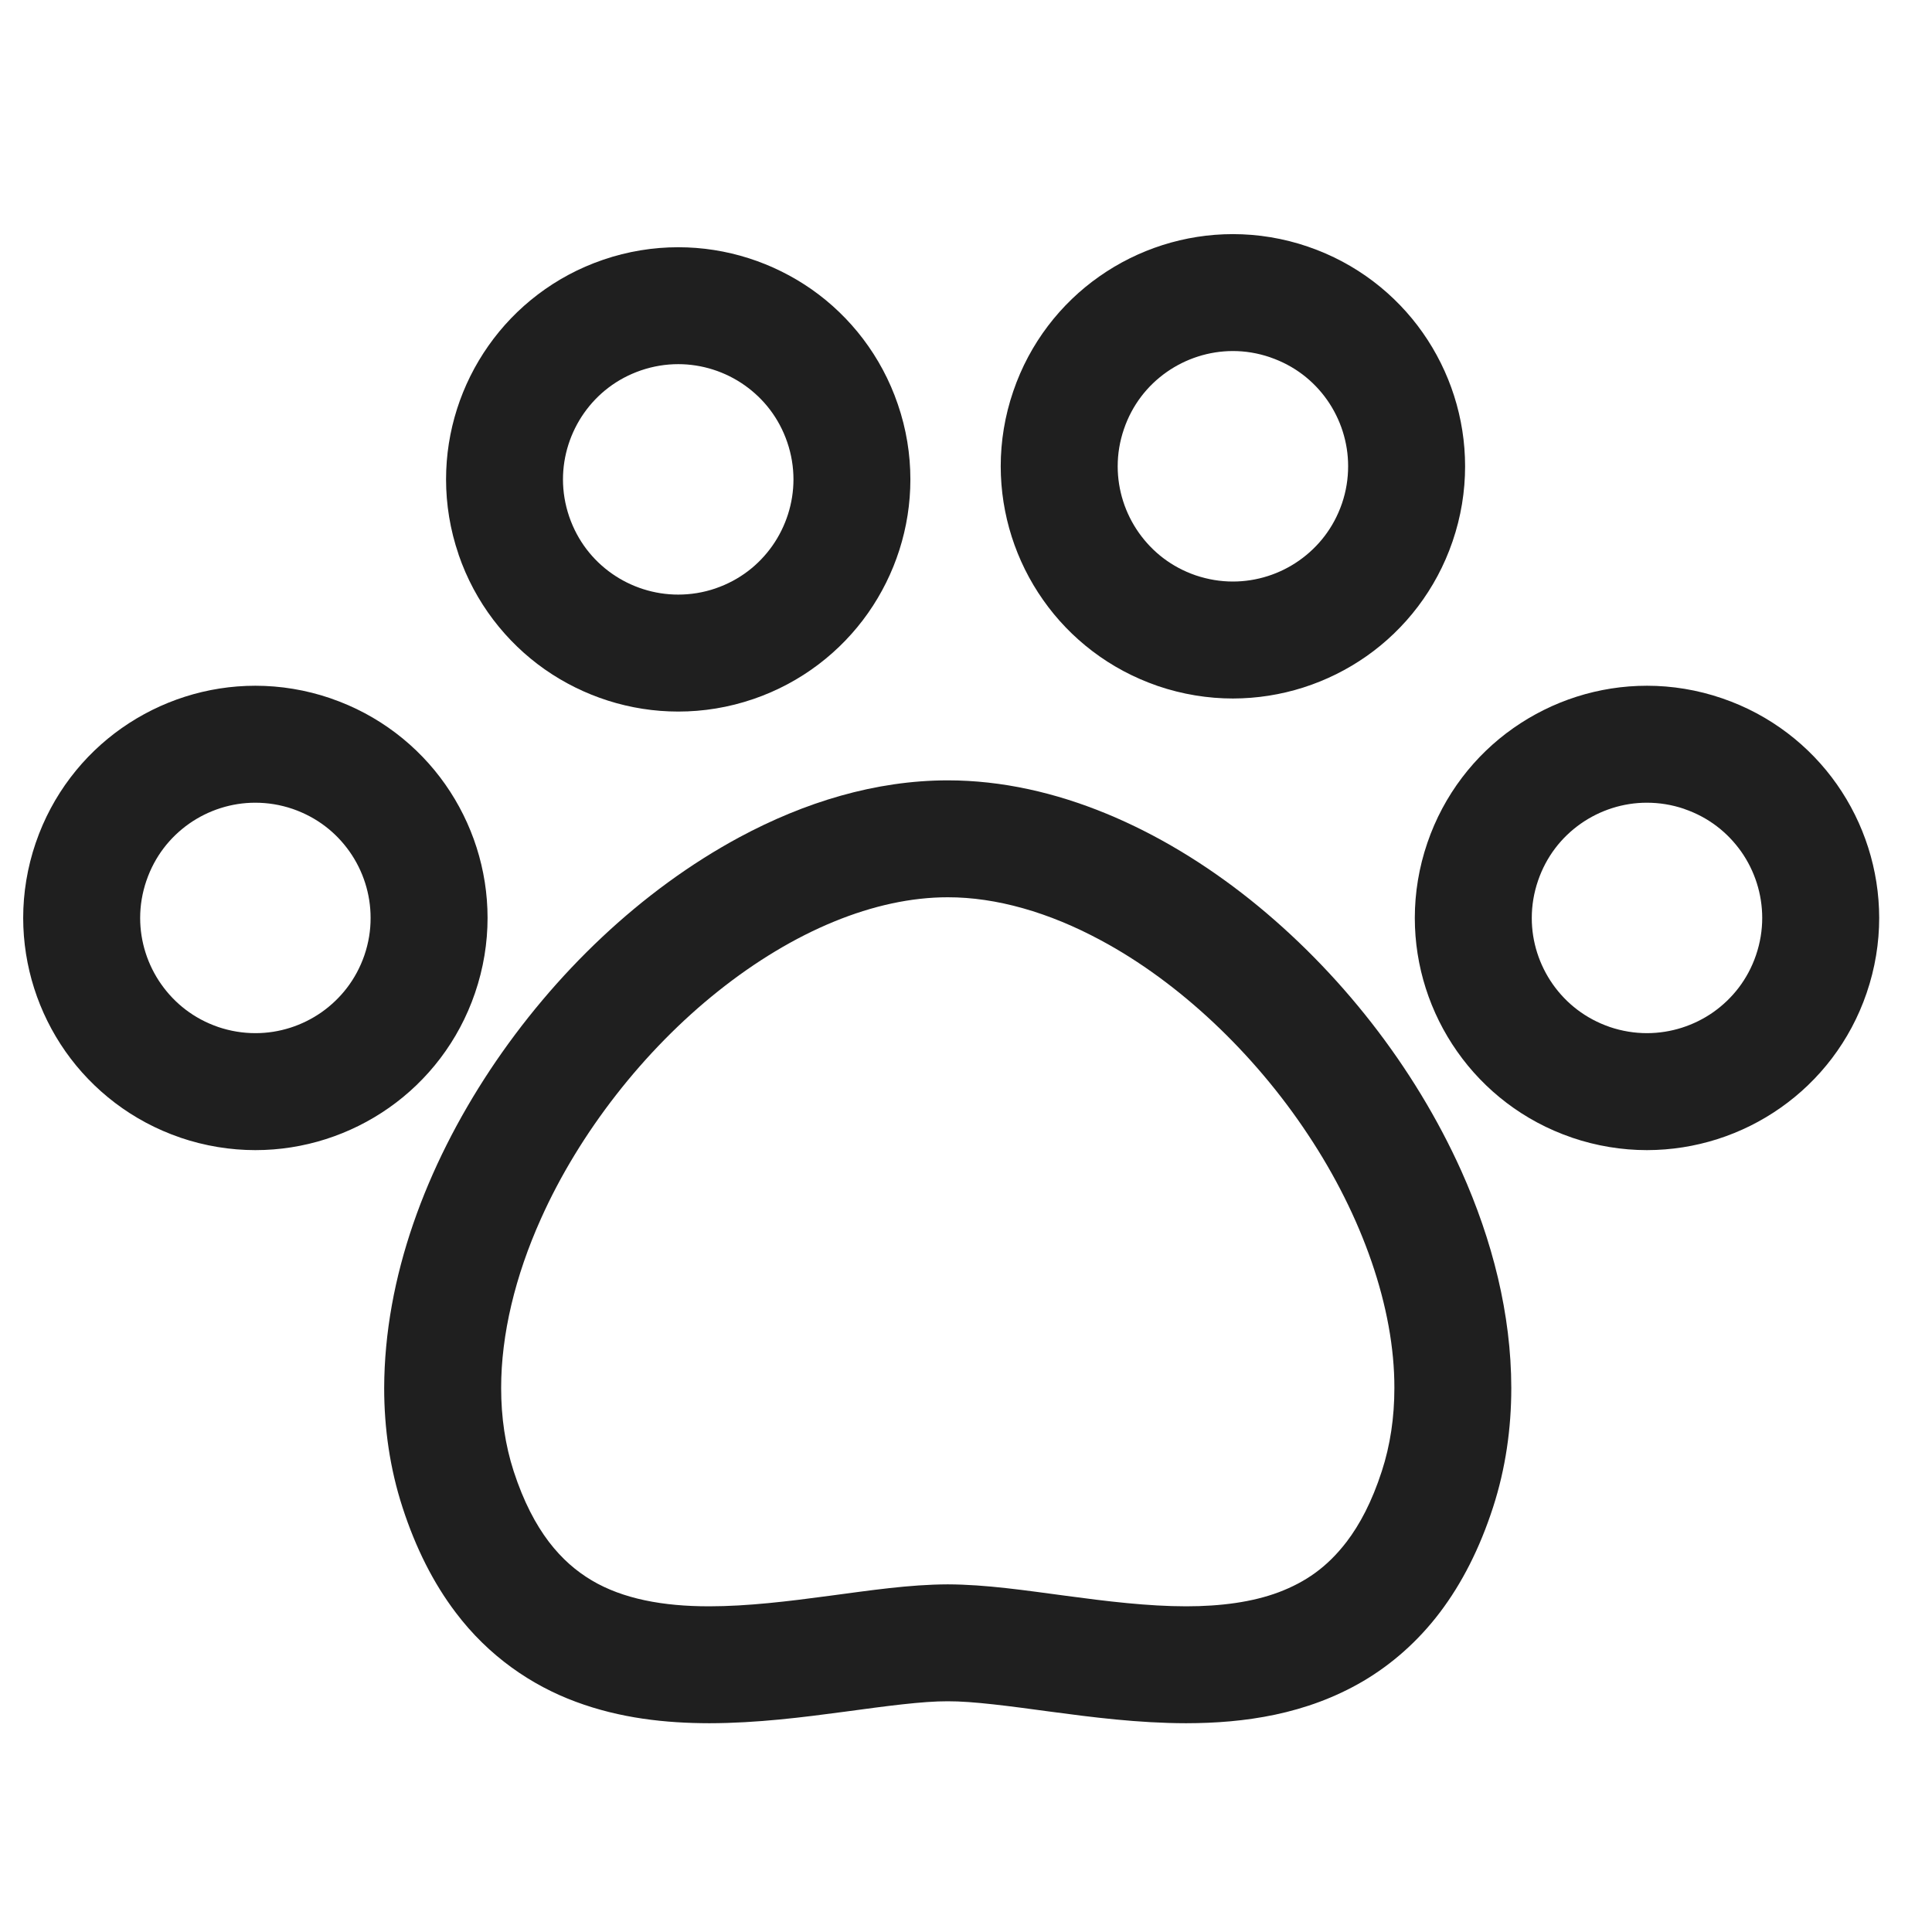 <svg width="33" height="33" viewBox="0 0 33 33" fill="none" xmlns="http://www.w3.org/2000/svg">
<g id="paw-2-svgrepo-com 2" clip-path="url(#clip0_218_1091)">
<g id="Group">
<path id="Vector" d="M7.833 9.473C8.114 10.293 8.643 10.968 9.303 11.432C9.964 11.895 10.759 12.154 11.585 12.154C12.012 12.154 12.446 12.085 12.868 11.94L12.869 11.94C13.689 11.659 14.364 11.131 14.828 10.47C15.291 9.81 15.55 9.015 15.55 8.189C15.55 7.762 15.481 7.327 15.335 6.904C15.055 6.084 14.527 5.409 13.867 4.945C13.206 4.482 12.411 4.223 11.585 4.223C11.159 4.223 10.723 4.292 10.299 4.438C9.48 4.718 8.805 5.247 8.342 5.907C7.878 6.567 7.619 7.362 7.619 8.188C7.619 8.614 7.688 9.048 7.833 9.47L7.833 9.473ZM9.976 7.055C10.208 6.726 10.536 6.468 10.947 6.327L10.861 6.357L10.949 6.326C11.161 6.254 11.374 6.22 11.585 6.22C11.991 6.22 12.389 6.348 12.718 6.58C13.047 6.812 13.305 7.14 13.446 7.551V7.551C13.519 7.764 13.553 7.978 13.553 8.189C13.553 8.595 13.424 8.993 13.193 9.322C12.961 9.651 12.633 9.909 12.222 10.05H12.223C12.009 10.123 11.795 10.156 11.585 10.156C11.178 10.157 10.78 10.028 10.451 9.797C10.123 9.566 9.866 9.239 9.724 8.829L9.723 8.826C9.65 8.612 9.616 8.399 9.616 8.188C9.616 7.782 9.745 7.384 9.976 7.055Z" fill="#1F1F1F"/>
<path id="Vector_2" d="M7.834 9.474C7.833 9.473 7.833 9.472 7.833 9.471L7.806 9.394L7.834 9.474Z" fill="#1F1F1F"/>
<path id="Vector_3" d="M19.774 11.716L19.639 11.67L19.775 11.717C20.198 11.861 20.633 11.931 21.059 11.931C21.885 11.93 22.68 11.672 23.341 11.208C24.001 10.745 24.53 10.069 24.81 9.25C24.956 8.826 25.025 8.391 25.025 7.965C25.025 7.139 24.766 6.344 24.302 5.683C23.839 5.023 23.163 4.494 22.343 4.214L22.344 4.214C21.921 4.069 21.486 3.999 21.059 3.999C20.233 3.999 19.438 4.258 18.777 4.722C18.117 5.185 17.588 5.86 17.308 6.681C17.163 7.103 17.093 7.538 17.093 7.965C17.094 8.791 17.352 9.586 17.816 10.246C18.279 10.907 18.955 11.436 19.774 11.716ZM19.198 7.328C19.339 6.916 19.597 6.588 19.926 6.356C20.255 6.125 20.652 5.996 21.059 5.996C21.269 5.996 21.482 6.03 21.696 6.103L21.697 6.104C22.108 6.245 22.436 6.502 22.668 6.831C22.899 7.16 23.028 7.558 23.027 7.964C23.027 8.175 22.994 8.389 22.921 8.602C22.779 9.013 22.521 9.341 22.192 9.573C21.863 9.805 21.466 9.933 21.059 9.933C20.848 9.933 20.634 9.899 20.421 9.826L20.556 9.873L20.422 9.827C20.01 9.685 19.683 9.427 19.451 9.098C19.219 8.769 19.091 8.372 19.091 7.965C19.091 7.754 19.125 7.541 19.198 7.328Z" fill="#1F1F1F"/>
<path id="Vector_4" d="M31.375 13.397C30.912 12.737 30.236 12.208 29.416 11.928H29.416C28.994 11.783 28.559 11.713 28.132 11.713C27.305 11.713 26.511 11.972 25.85 12.436C25.19 12.899 24.661 13.575 24.381 14.395C24.236 14.818 24.166 15.252 24.166 15.68C24.166 16.505 24.425 17.3 24.889 17.96C25.352 18.621 26.027 19.15 26.847 19.43L26.848 19.431C27.271 19.575 27.705 19.645 28.132 19.645C28.958 19.644 29.753 19.386 30.413 18.922C31.074 18.459 31.603 17.784 31.883 16.963C32.028 16.54 32.098 16.105 32.098 15.679C32.097 14.853 31.839 14.058 31.375 13.397ZM29.993 16.317C29.852 16.728 29.594 17.055 29.265 17.288C28.936 17.519 28.538 17.647 28.131 17.647C27.921 17.647 27.707 17.613 27.494 17.541H27.495C27.083 17.399 26.755 17.141 26.523 16.812C26.292 16.483 26.163 16.086 26.164 15.68C26.164 15.469 26.198 15.255 26.271 15.042C26.412 14.63 26.67 14.302 26.999 14.07C27.328 13.839 27.725 13.71 28.131 13.711C28.341 13.711 28.555 13.744 28.769 13.817L28.769 13.818C29.181 13.959 29.508 14.217 29.741 14.546C29.972 14.874 30.1 15.272 30.1 15.679C30.1 15.889 30.066 16.103 29.993 16.317Z" fill="#1F1F1F"/>
<path id="Vector_5" d="M8.113 16.963C8.258 16.54 8.328 16.105 8.328 15.679C8.328 14.853 8.069 14.058 7.605 13.397C7.142 12.737 6.466 12.208 5.646 11.928L5.645 11.927C5.223 11.783 4.789 11.713 4.362 11.713C3.536 11.713 2.741 11.972 2.08 12.436C1.42 12.899 0.891 13.575 0.611 14.395V14.394C0.466 14.818 0.396 15.253 0.396 15.68C0.397 16.505 0.655 17.3 1.119 17.961C1.583 18.621 2.258 19.15 3.077 19.43L3.078 19.431C3.501 19.575 3.936 19.645 4.362 19.645C5.188 19.645 5.983 19.386 6.644 18.922C7.304 18.459 7.833 17.784 8.113 16.963ZM6.224 16.317C6.082 16.728 5.824 17.055 5.495 17.288C5.166 17.519 4.769 17.648 4.362 17.647C4.151 17.647 3.937 17.613 3.724 17.541H3.725C3.313 17.399 2.986 17.141 2.754 16.812C2.522 16.483 2.394 16.086 2.394 15.68C2.394 15.469 2.428 15.256 2.501 15.042L2.502 15.04C2.643 14.629 2.901 14.302 3.229 14.07C3.558 13.839 3.955 13.71 4.362 13.711C4.572 13.711 4.785 13.744 4.999 13.817L5.188 13.882L5 13.818C5.411 13.959 5.739 14.217 5.971 14.546C6.202 14.874 6.331 15.272 6.33 15.679C6.331 15.889 6.297 16.103 6.224 16.317Z" fill="#1F1F1F"/>
<path id="Vector_6" d="M21.354 15.367C20.591 14.759 19.765 14.255 18.896 13.897C18.028 13.54 17.115 13.329 16.188 13.329C14.952 13.33 13.742 13.702 12.627 14.302C10.952 15.206 9.467 16.626 8.371 18.276C7.279 19.927 6.567 21.816 6.562 23.709C6.562 24.397 6.66 25.084 6.875 25.746C7.102 26.447 7.406 27.045 7.783 27.542C8.346 28.289 9.077 28.787 9.834 29.067C10.593 29.35 11.371 29.433 12.116 29.434C12.936 29.433 13.725 29.331 14.43 29.237C15.133 29.142 15.758 29.057 16.188 29.059C16.618 29.057 17.244 29.142 17.947 29.237C18.652 29.331 19.441 29.433 20.26 29.434C21.25 29.433 22.314 29.285 23.286 28.714C23.769 28.429 24.218 28.038 24.594 27.542C24.971 27.045 25.275 26.447 25.502 25.747C25.717 25.084 25.814 24.397 25.814 23.709C25.813 22.448 25.492 21.186 24.959 19.997C24.156 18.215 22.878 16.586 21.354 15.367ZM23.602 25.13C23.433 25.652 23.226 26.04 23.002 26.334C22.665 26.774 22.295 27.024 21.843 27.196C21.393 27.365 20.853 27.437 20.26 27.437C19.609 27.437 18.904 27.351 18.212 27.258C17.518 27.166 16.843 27.064 16.188 27.062C15.533 27.064 14.859 27.166 14.164 27.258C13.472 27.351 12.767 27.437 12.116 27.437C11.323 27.438 10.637 27.309 10.107 26.994C9.839 26.834 9.599 26.628 9.374 26.334C9.151 26.04 8.944 25.652 8.774 25.13C8.63 24.685 8.56 24.21 8.56 23.709C8.559 22.794 8.8 21.794 9.24 20.816C9.897 19.347 11.001 17.937 12.268 16.929C12.901 16.424 13.573 16.018 14.24 15.744C14.908 15.469 15.567 15.326 16.188 15.326C17.015 15.325 17.915 15.582 18.803 16.061C20.136 16.775 21.42 17.986 22.341 19.379C23.267 20.771 23.821 22.337 23.817 23.709C23.817 24.21 23.747 24.685 23.602 25.13Z" fill="#1F1F1F"/>
</g>
</g>
<defs>
<clipPath id="clip0_218_1091">
<rect width="31.701" height="31.701" fill="white" transform="translate(0.396 0.866)"/>
</clipPath>
</defs>
</svg>
